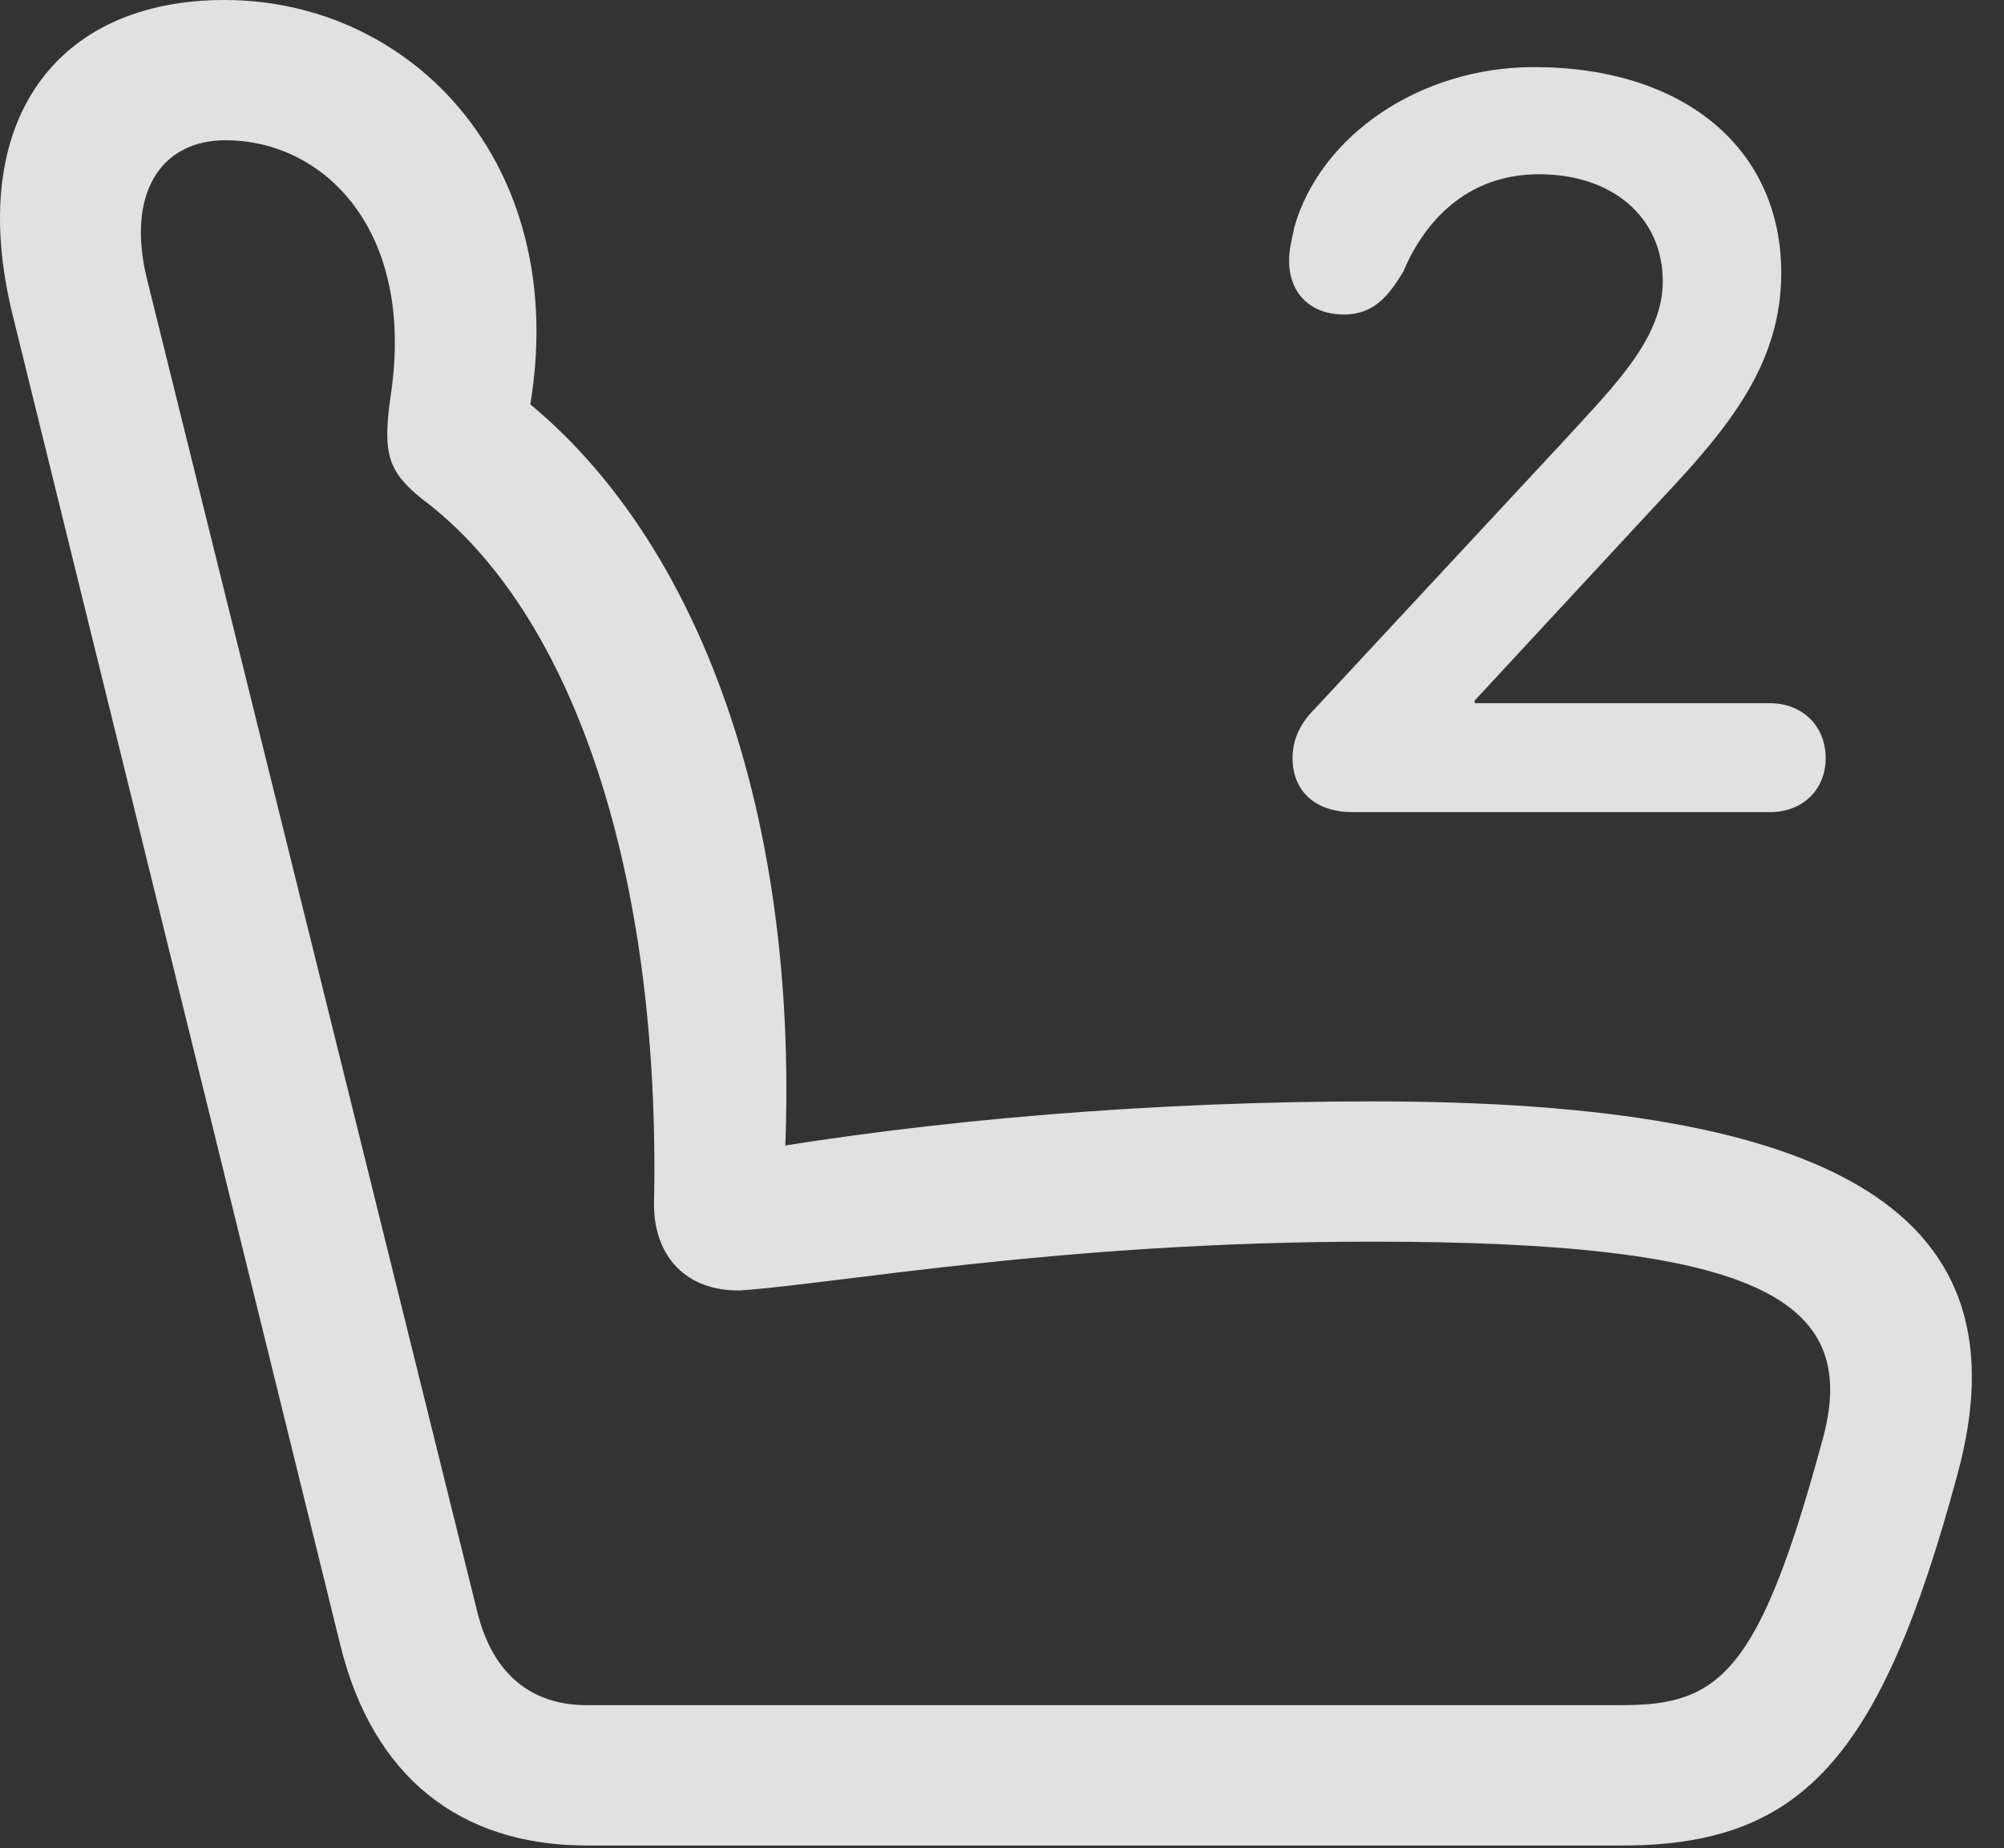 <?xml version="1.0" encoding="UTF-8"?>
<!--Generator: Apple Native CoreSVG 326-->
<!DOCTYPE svg
PUBLIC "-//W3C//DTD SVG 1.1//EN"
       "http://www.w3.org/Graphics/SVG/1.1/DTD/svg11.dtd">
<svg version="1.1" xmlns="http://www.w3.org/2000/svg" xmlns:xlink="http://www.w3.org/1999/xlink" viewBox="0 0 22.464 20.713">
 <rect x="0" y="0" width="22.464" height="20.713" fill="#333333" stroke="none"/>
 <g>
  <rect height="20.713" opacity="0" width="22.464" x="0" y="0"/>
  <path d="M21.94 16.533C22.741 13.613 20.612 12.344 15.387 12.344C12.926 12.344 10.446 12.549 8.307 12.92L8.766 13.496C9.079 9.346 7.877 5.879 5.602 4.268L5.788 5.215C6.676 2.178 4.811 0 2.516 0C0.622 0-0.394 1.367 0.143 3.535L3.815 18.438C4.176 19.902 5.143 20.684 6.579 20.684L18.18 20.684C20.192 20.684 21.081 19.717 21.94 16.533ZM20.436 16.113C19.723 18.76 19.274 19.111 18.18 19.111L6.579 19.111C5.934 19.111 5.514 18.74 5.348 18.057L1.647 3.125C1.413 2.168 1.803 1.572 2.526 1.572C3.639 1.572 4.655 2.588 4.381 4.424C4.284 5.088 4.352 5.283 4.723 5.586C6.442 6.865 7.409 9.824 7.331 13.496C7.331 14.092 7.702 14.473 8.297 14.463C9.411 14.385 11.911 13.916 15.387 13.916C19.674 13.916 20.856 14.551 20.436 16.113Z" fill="white" fill-opacity="0.85"/>
  <path d="M15.163 9.102L19.84 9.102C20.211 9.102 20.465 8.848 20.465 8.496C20.465 8.135 20.202 7.881 19.84 7.881L16.53 7.881L16.53 7.852L18.649 5.566C19.401 4.766 19.967 4.062 19.967 3.057C19.967 1.67 18.883 0.752 17.194 0.752C15.924 0.752 14.801 1.514 14.508 2.549C14.479 2.695 14.45 2.793 14.45 2.92C14.45 3.281 14.684 3.525 15.065 3.525C15.397 3.525 15.563 3.32 15.729 3.047C15.954 2.51 16.422 1.953 17.252 1.953C18.082 1.953 18.639 2.441 18.639 3.154C18.639 3.789 18.092 4.326 17.584 4.883L14.743 7.939C14.577 8.105 14.489 8.281 14.489 8.496C14.489 8.867 14.743 9.102 15.163 9.102Z" fill="white" fill-opacity="0.85"/>
 </g>
</svg>
